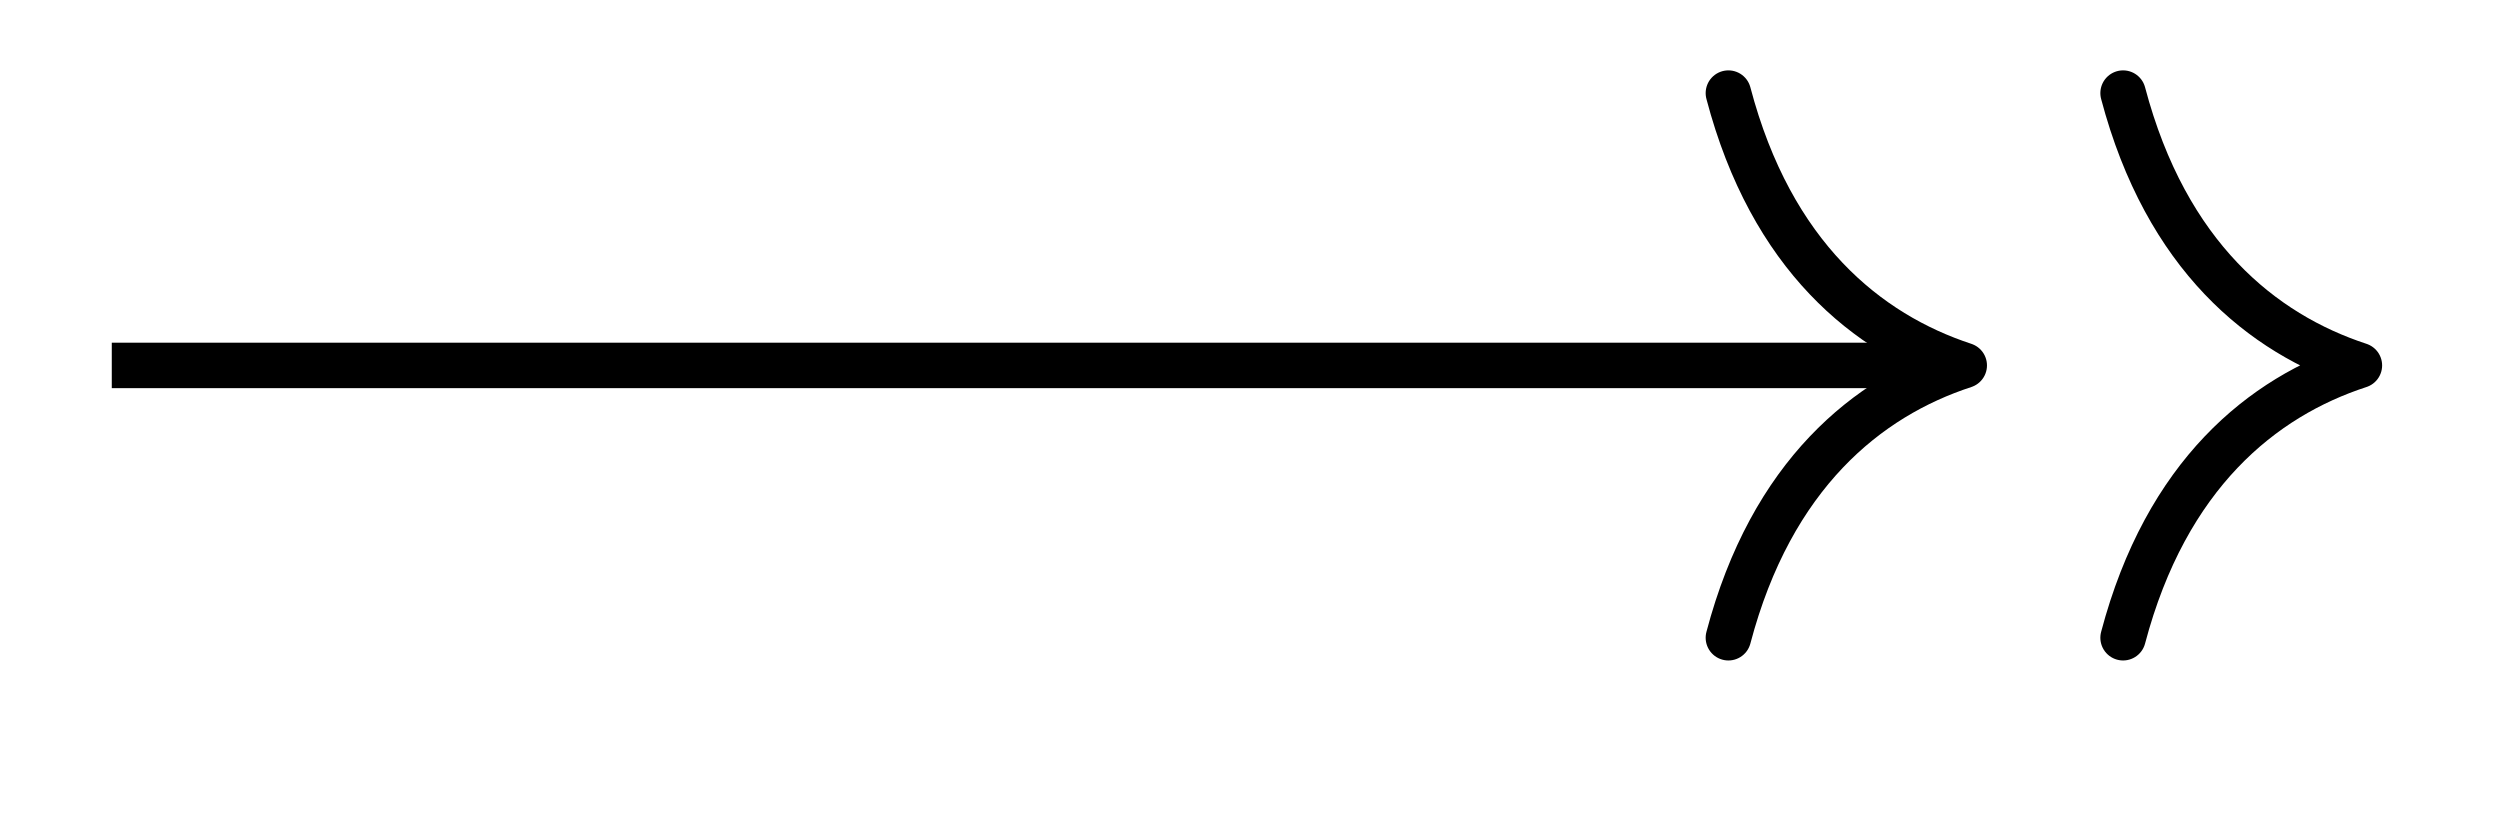 <svg xmlns="http://www.w3.org/2000/svg" width="29.255" height="9.603" viewBox="0 0 21.941 7.202" version="1.2"><path style="fill:none;stroke-width:.399;stroke-linecap:butt;stroke-linejoin:miter;stroke:#000;stroke-opacity:1;stroke-miterlimit:10" d="M.001 2.212H16.06" transform="matrix(1 0 0 -1 .98 5.419)"/><path style="fill:none;stroke-width:.399;stroke-linecap:round;stroke-linejoin:round;stroke:#000;stroke-opacity:1;stroke-miterlimit:10" d="M-2.07 2.39C-1.693.958-.849.279 0 0c-.848-.277-1.692-.957-2.07-2.39" transform="matrix(1 0 0 -1 17.239 3.207)"/><path style="fill:none;stroke-width:.399;stroke-linecap:round;stroke-linejoin:round;stroke:#000;stroke-opacity:1;stroke-miterlimit:10" d="M-2.073 2.39C-1.694.958-.85.279.001 0-.85-.277-1.694-.957-2.073-2.39" transform="matrix(1 0 0 -1 20.706 3.207)"/></svg>